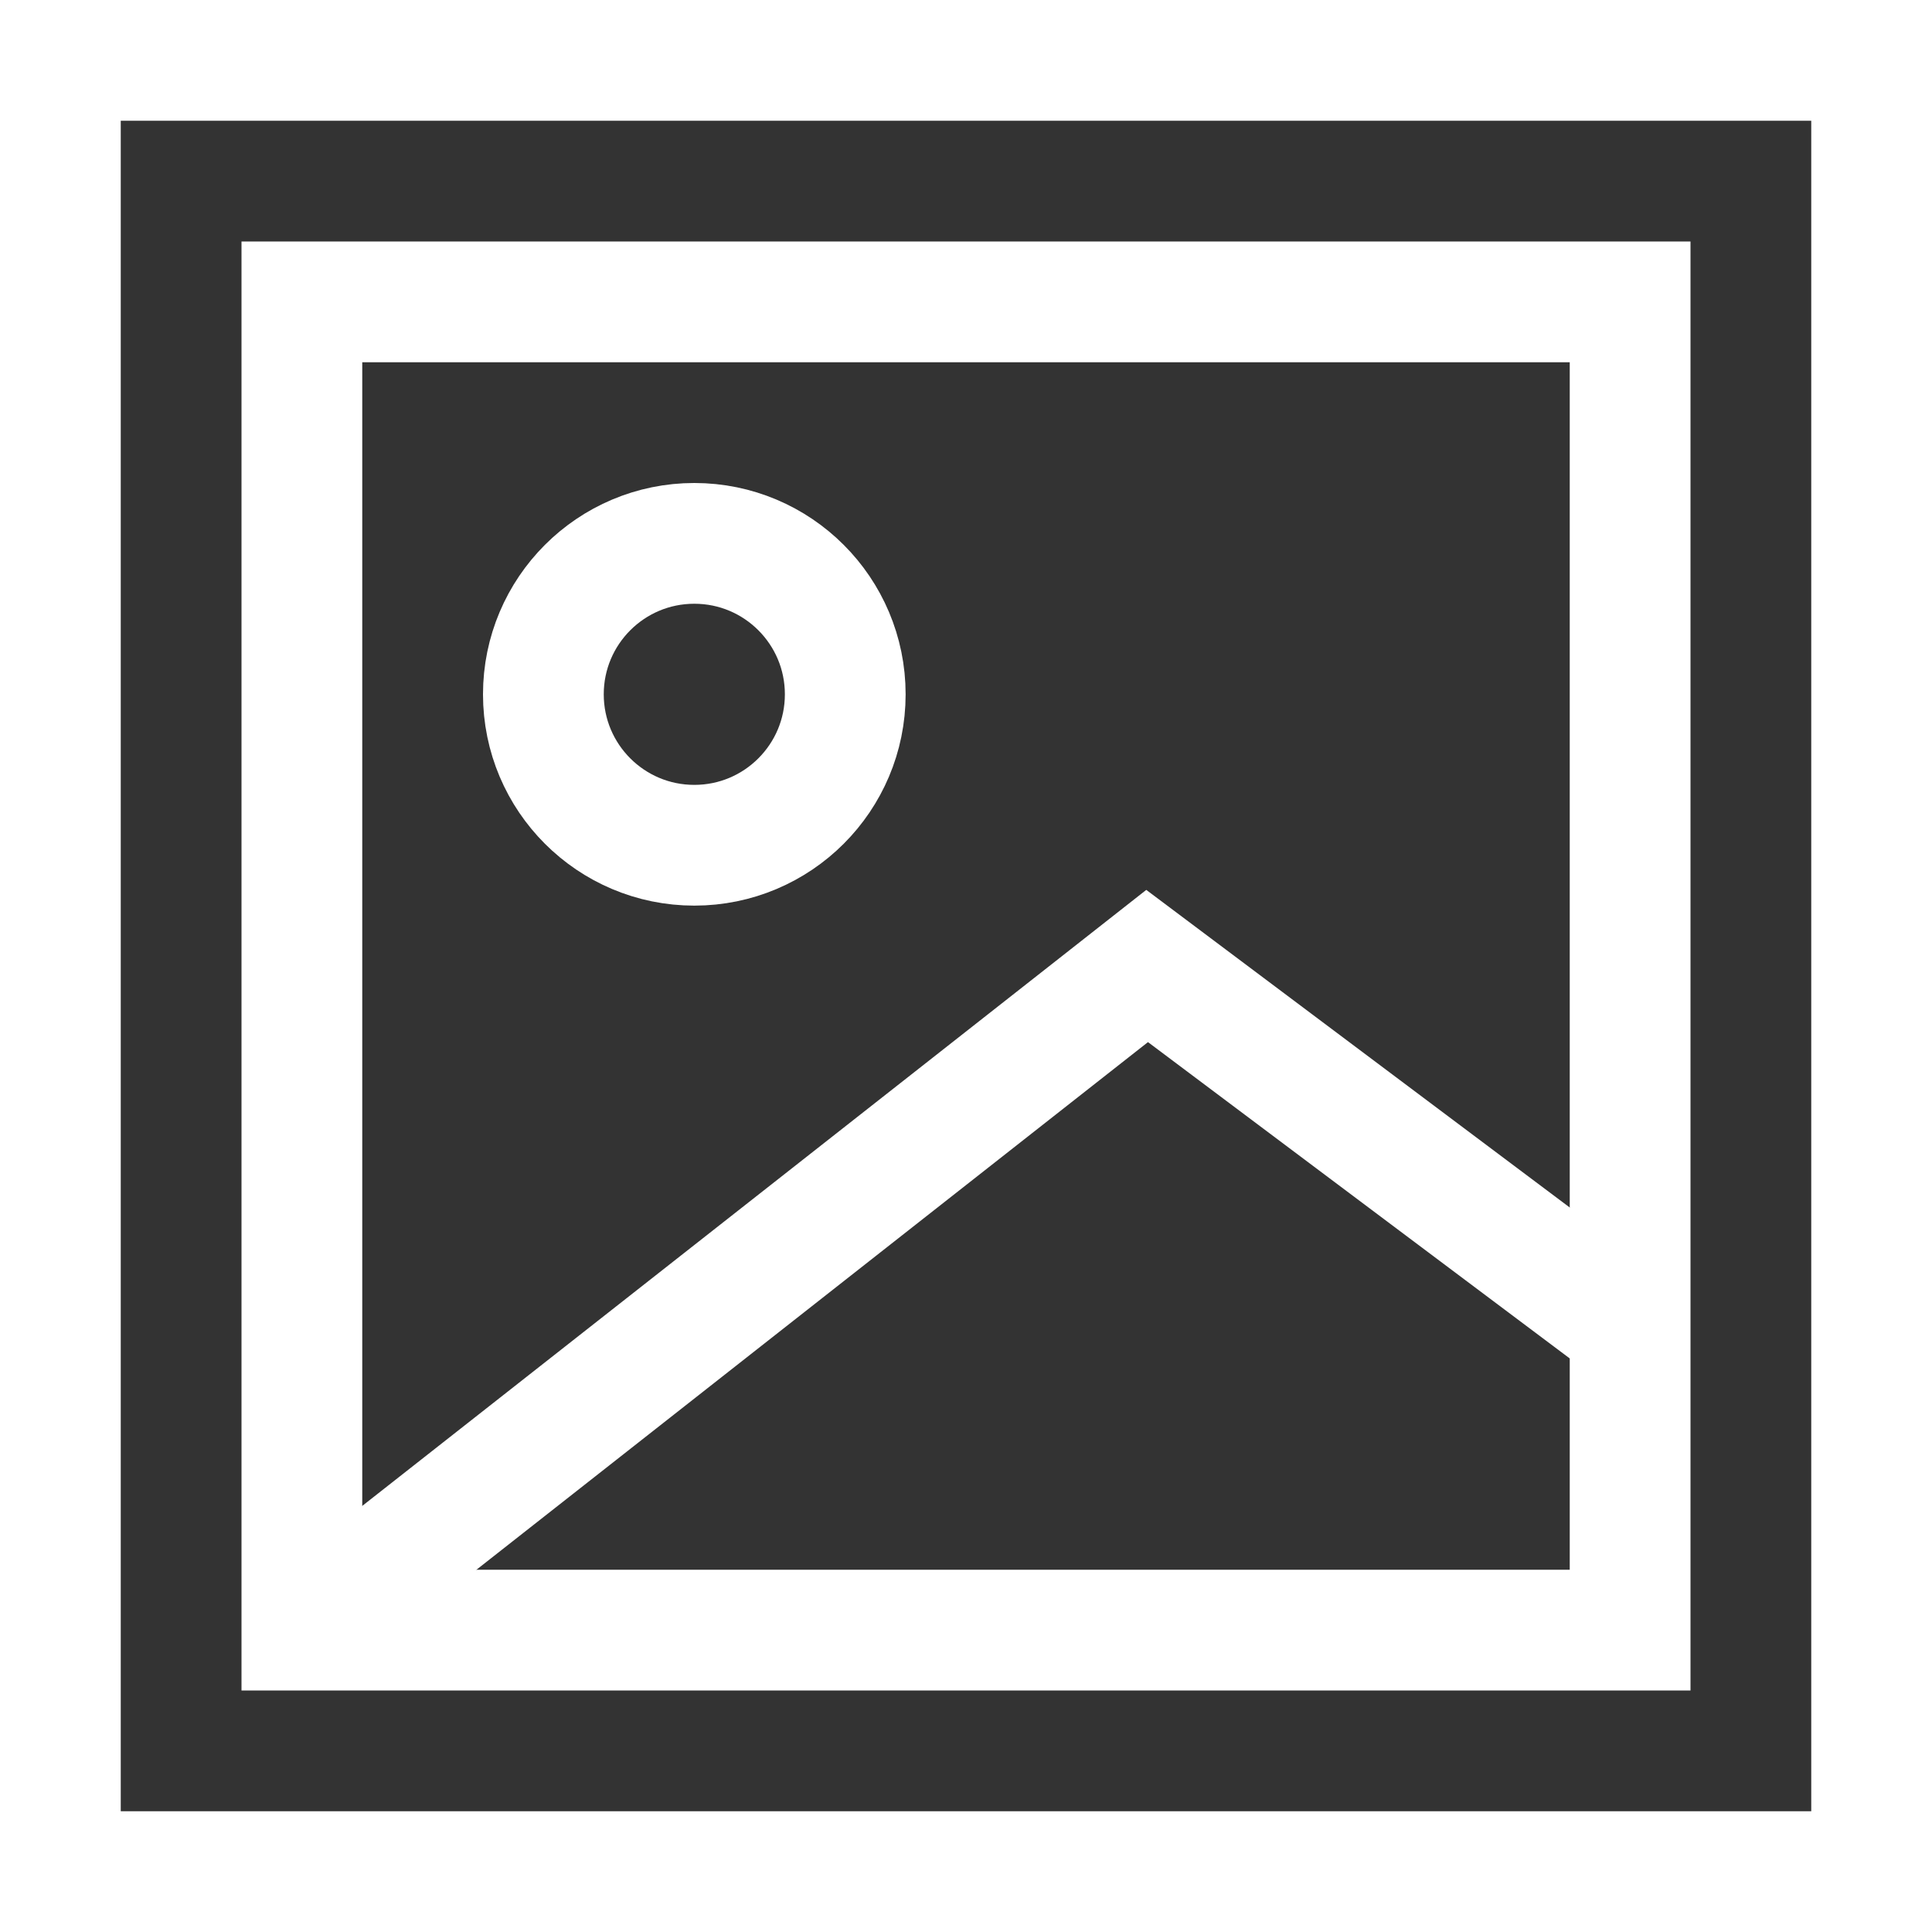 <svg class="nc-icon outline" xmlns="http://www.w3.org/2000/svg" xmlns:xlink="http://www.w3.org/1999/xlink" x="0px" y="0px" width="32px" height="32px" viewBox="0 0 32 32"><rect x="0" y="0" width="32" height="32" fill="#333333" stroke="none"/><g transform="translate(0, 0)">
<circle data-color="color-2" fill="none" stroke="#fff" stroke-width="2" stroke-linecap="square" stroke-miterlimit="10" cx="11.5" cy="11.5" r="2.5" stroke-linejoin="miter"></circle>
<polyline data-cap="butt" data-color="color-2" fill="none" stroke="#fff" stroke-width="2" stroke-miterlimit="10" points="5,27 19,16 27,22 " stroke-linejoin="miter" stroke-linecap="butt"></polyline>
<rect x="1" y="1" fill="none" stroke="#fff" stroke-width="2" stroke-linecap="square" stroke-miterlimit="10" width="30" height="30" stroke-linejoin="miter"></rect>
<rect x="5" y="5" fill="none" stroke="#fff" stroke-width="2" stroke-linecap="square" stroke-miterlimit="10" width="22" height="22" stroke-linejoin="miter"></rect>
</g></svg>